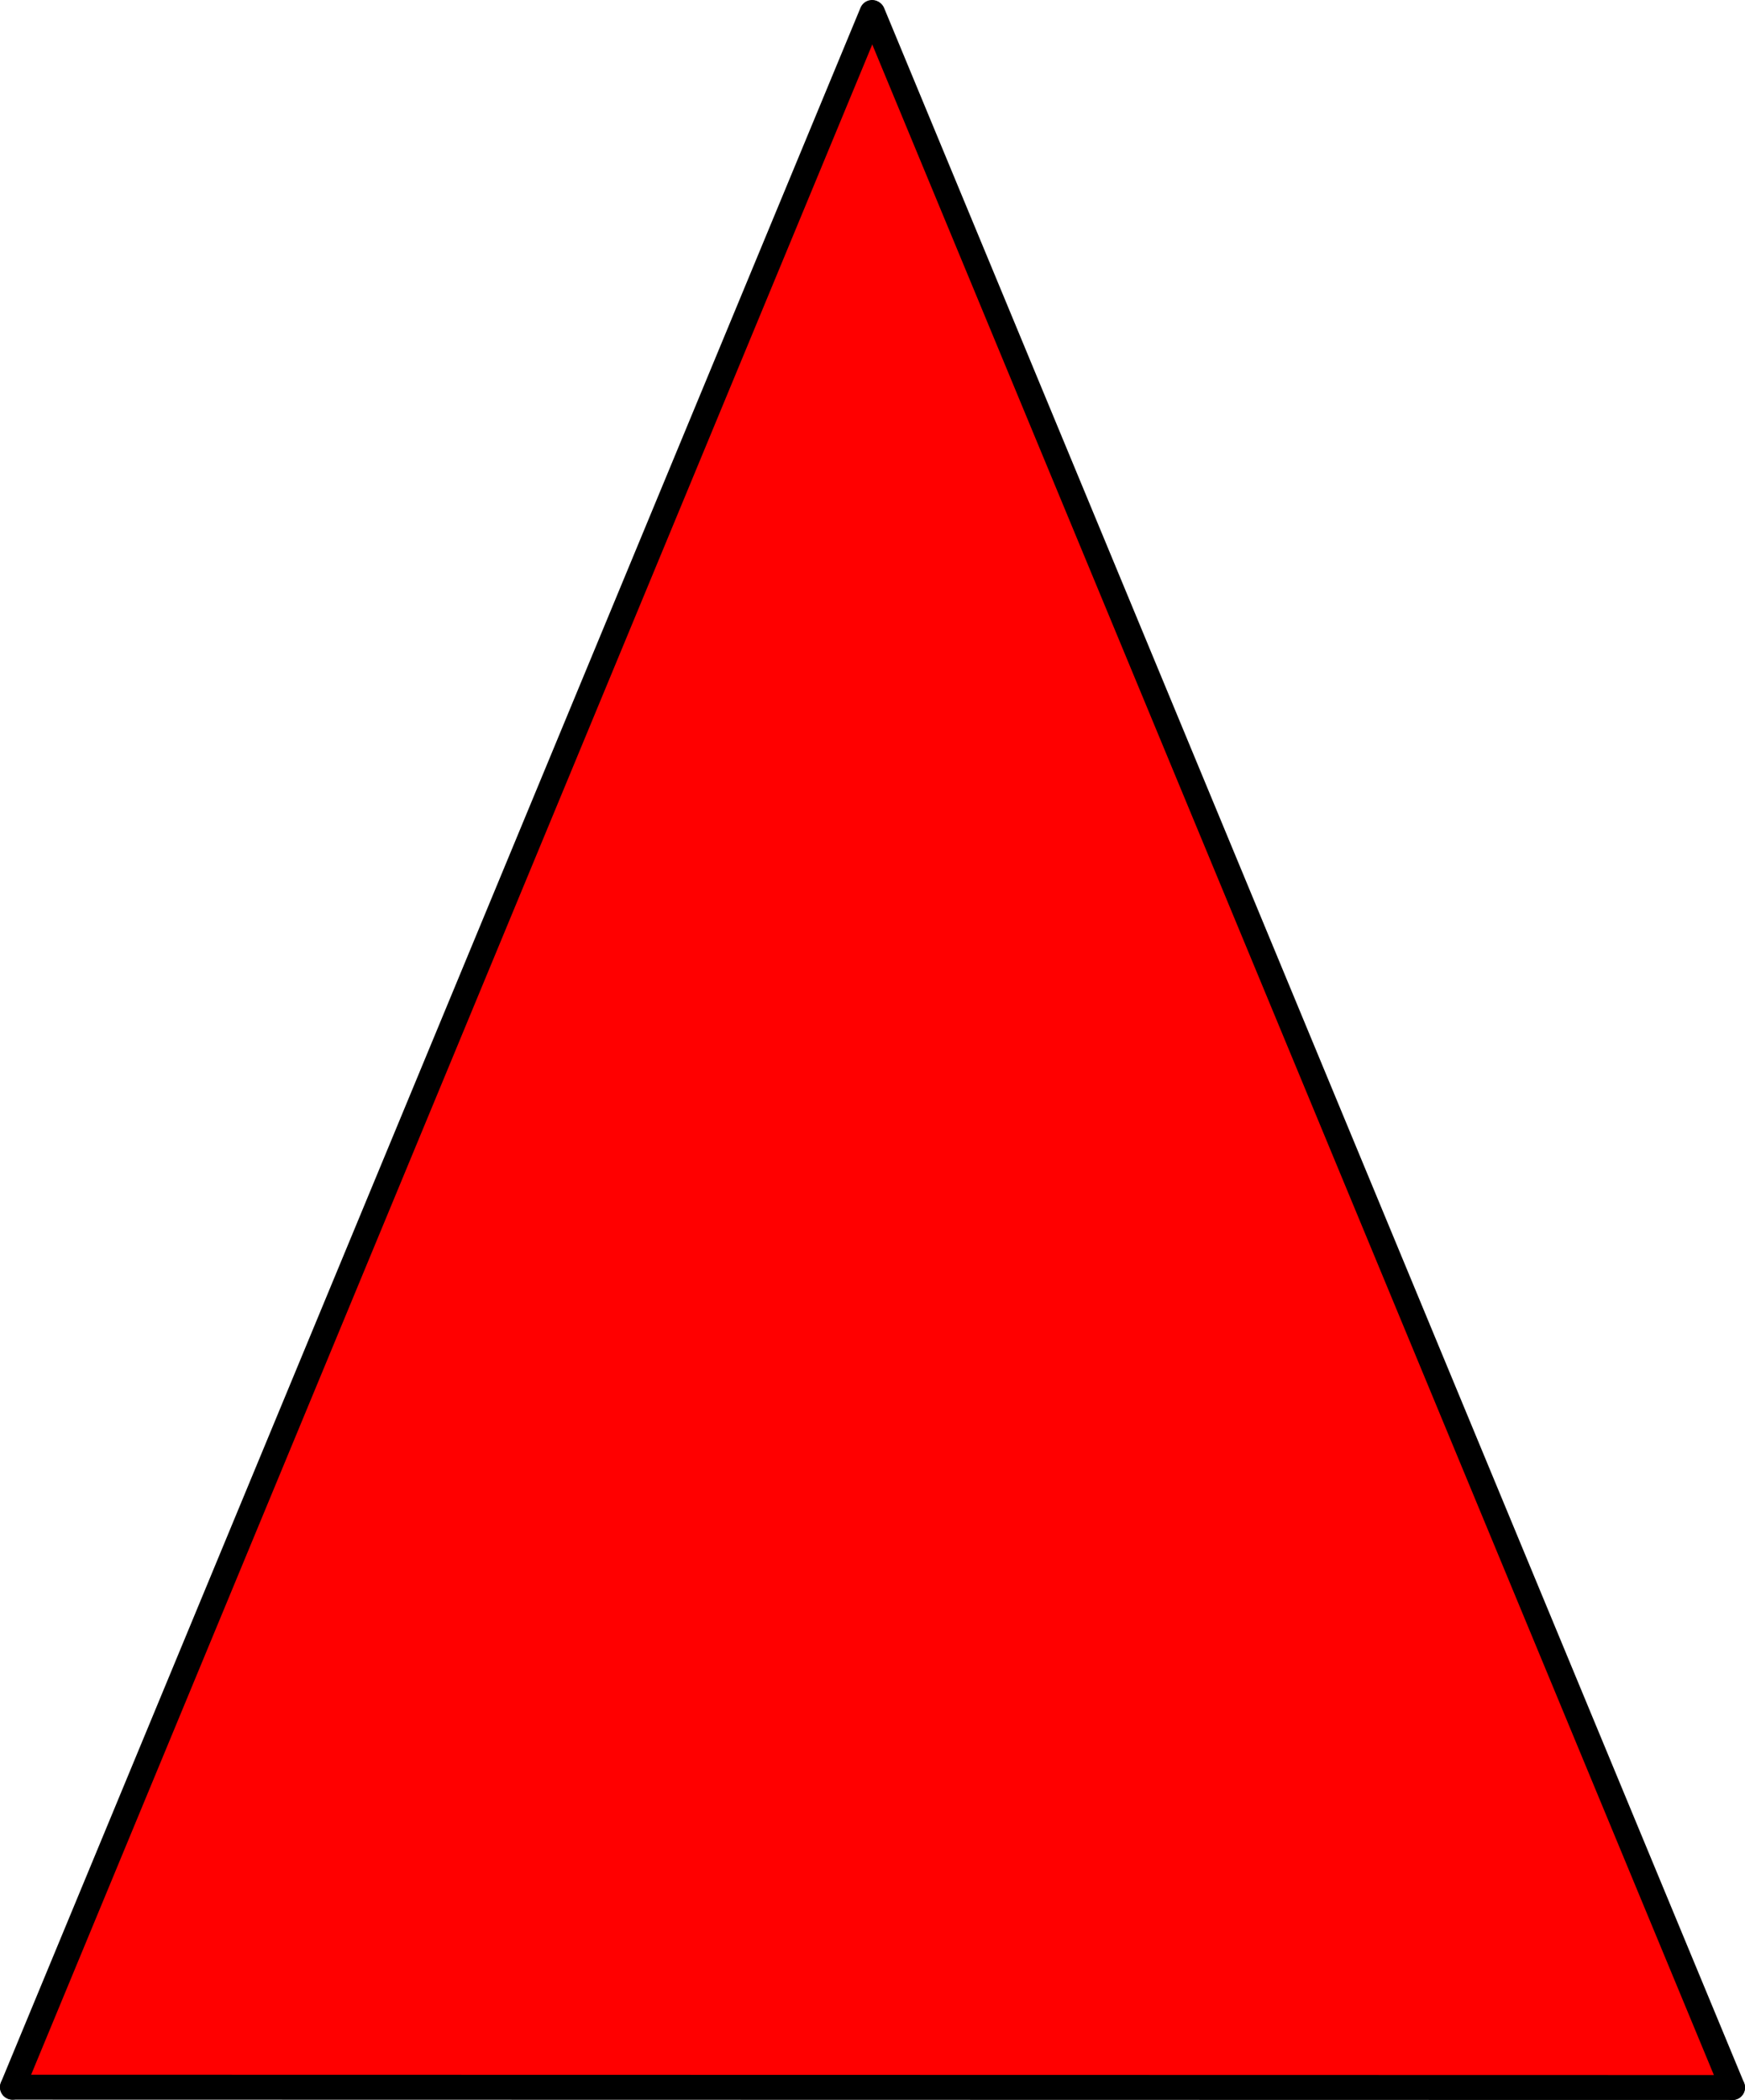 <svg version="1.1" xmlns="http://www.w3.org/2000/svg" xmlns:xlink="http://www.w3.org/1999/xlink" width="69.997" height="84.247" viewBox="0,0,69.997,84.247"><g transform="translate(-167.512,-269.52)"><g fill="#ff0000" stroke="#000000" stroke-miterlimit="10"><path d="M168.323,352.974l34.19,-82.182l34.19,82.182z" stroke-width="0" stroke-linecap="butt" stroke-linejoin="miter"/><path d="M168.012,353.254l34.48,-83.234" stroke-width="1" stroke-linecap="round" stroke-linejoin="miter"/><path d="M237.009,353.267l-34.492,-83.23" stroke-width="1" stroke-linecap="round" stroke-linejoin="miter"/><path d="M168.012,353.254l68.997,0.014" stroke-width="1" stroke-linecap="round" stroke-linejoin="round"/></g></g></svg>